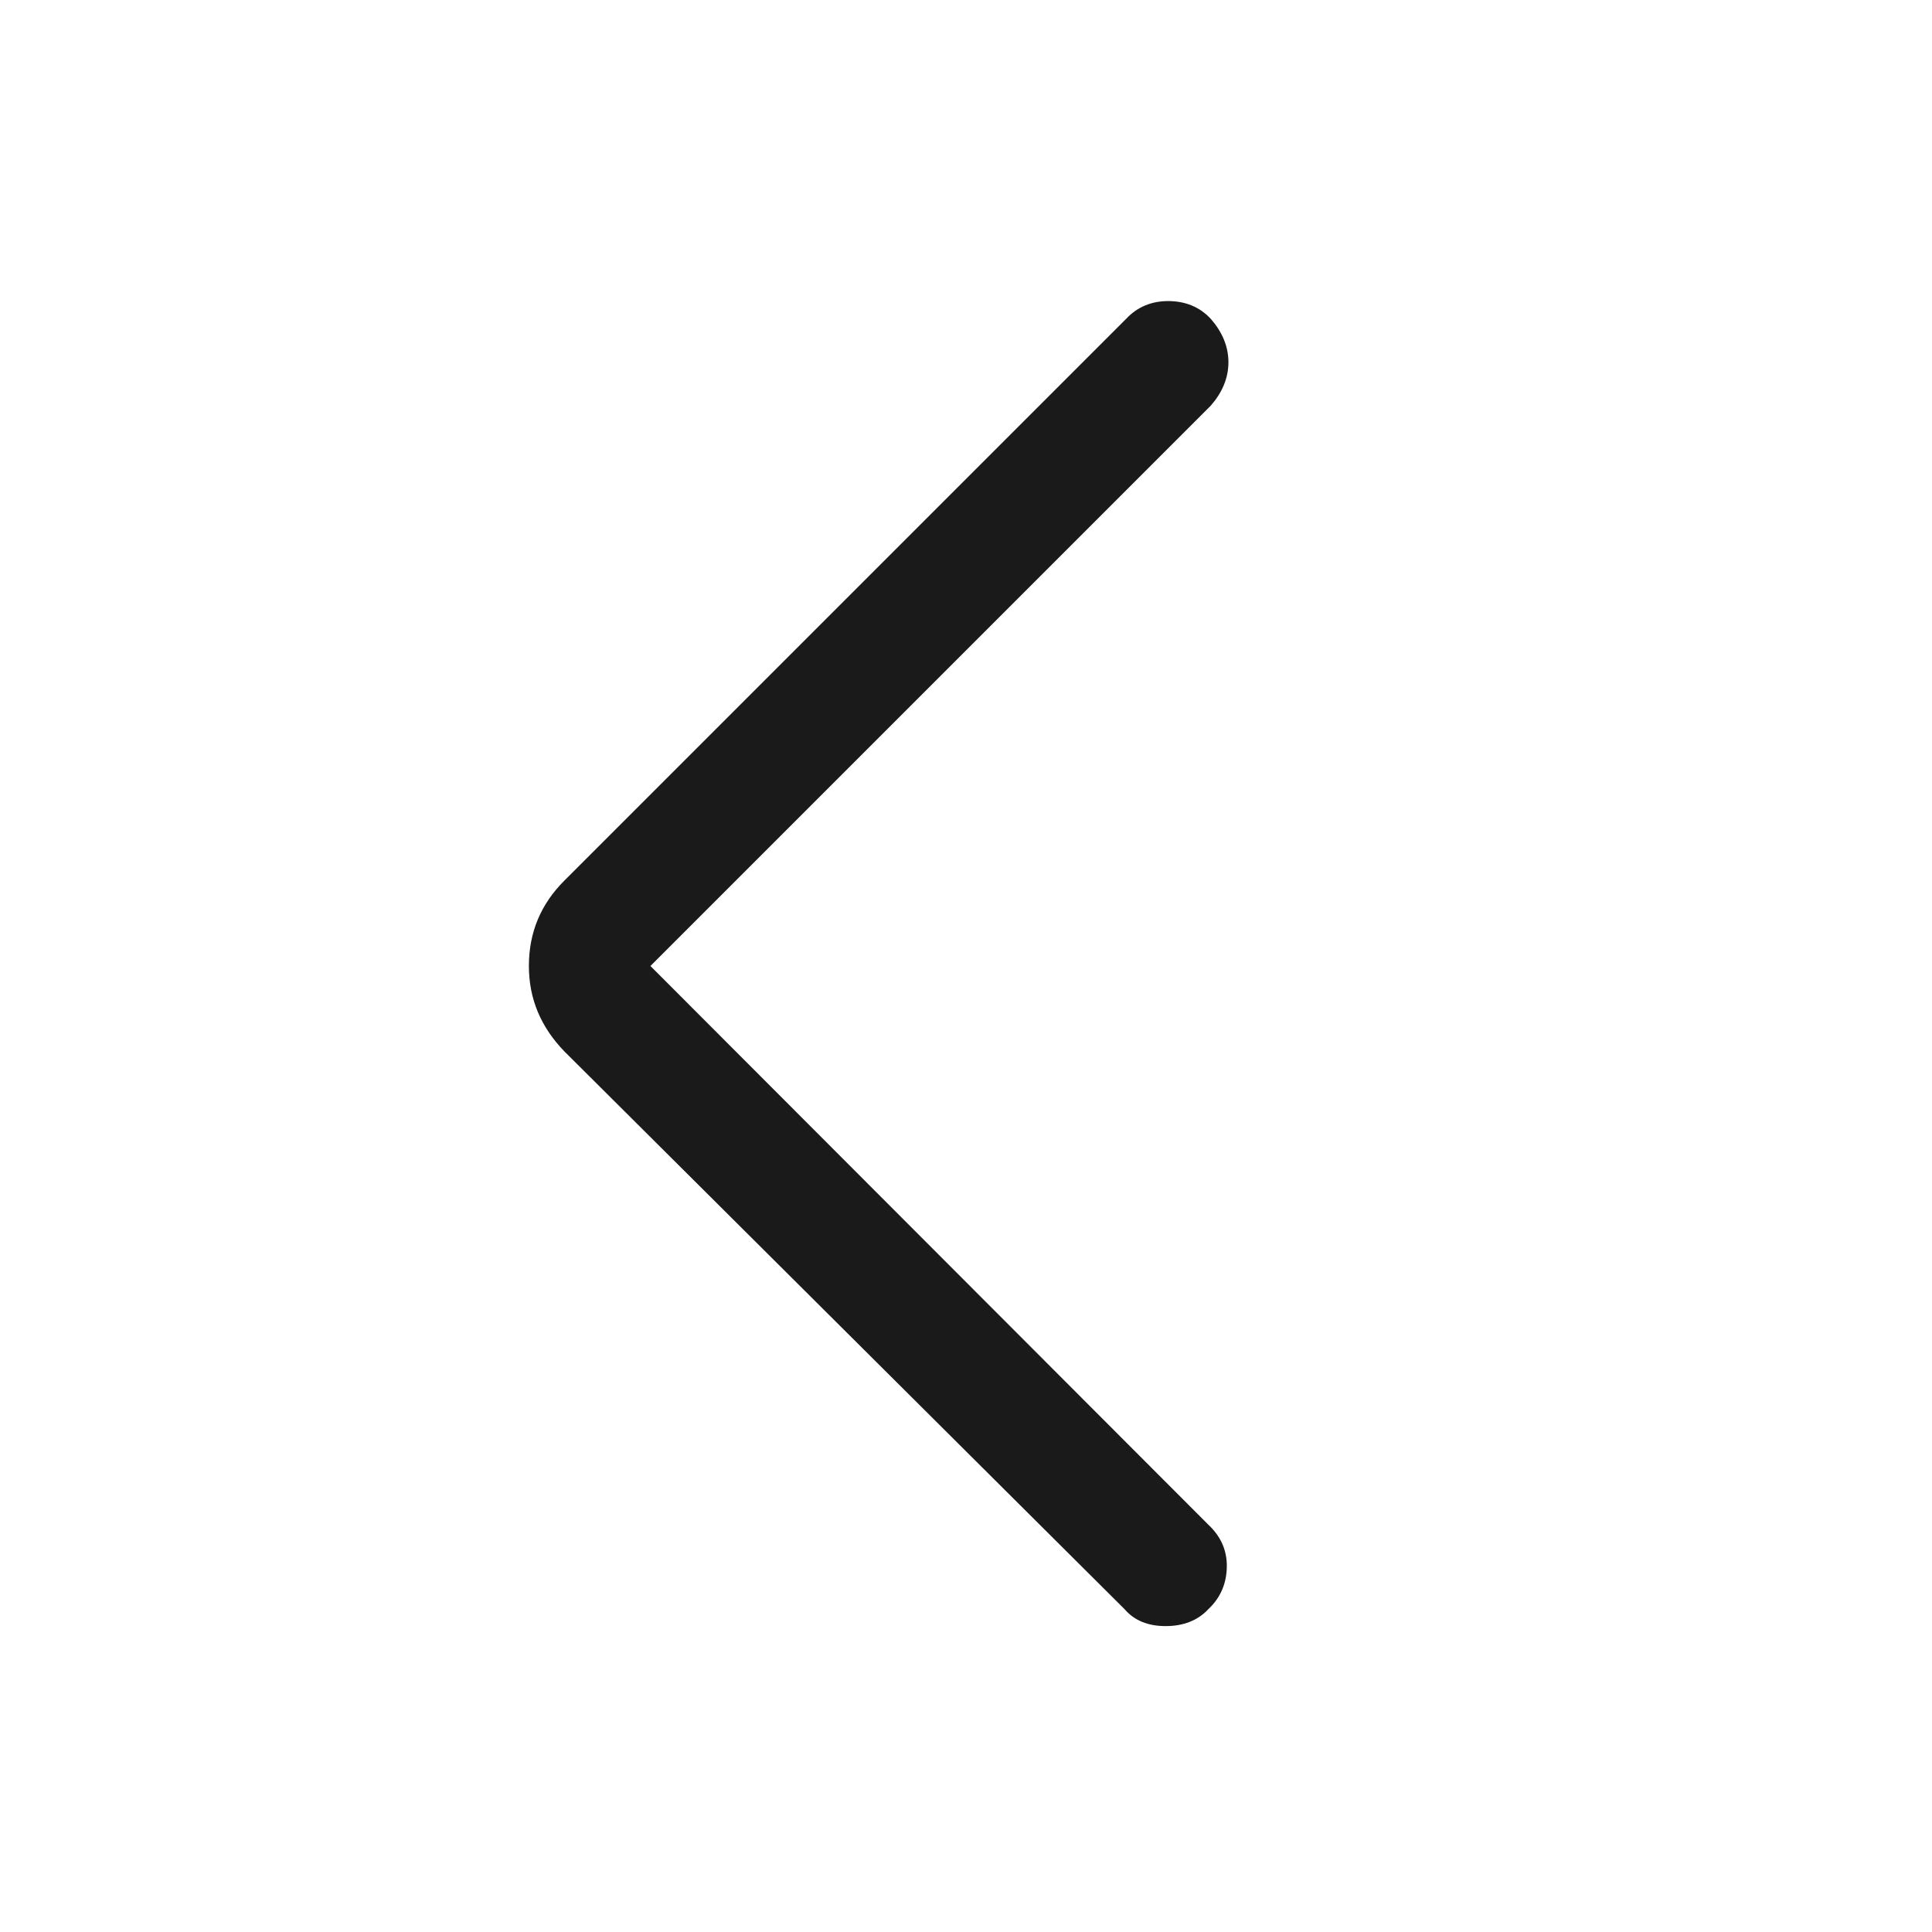 <svg width="24" height="24" viewBox="0 0 24 24" fill="none" xmlns="http://www.w3.org/2000/svg" xmlns:xlink="http://www.w3.org/1999/xlink">
	<desc>
			Created with Pixso.
	</desc>
	<defs>
		<clipPath id="clip72_1146">
			<rect width="24" height="24" fill="white" fill-opacity="0"/>
		</clipPath>
	</defs>
	<g clip-path="url(#clip72_1146)">
		<g opacity="0"/>
		<path d="M8.08 12L15.04 5.04C15.18 4.88 15.26 4.7 15.26 4.5C15.26 4.3 15.18 4.12 15.04 3.96C14.9 3.81 14.72 3.74 14.51 3.74C14.31 3.74 14.13 3.81 13.99 3.96L7.01 10.94C6.72 11.23 6.57 11.58 6.57 12C6.57 12.41 6.72 12.76 7.01 13.06L13.97 19.99C14.09 20.13 14.26 20.2 14.48 20.2C14.7 20.2 14.88 20.13 15.01 19.99C15.16 19.85 15.24 19.67 15.24 19.45C15.24 19.25 15.16 19.08 15.01 18.94L8.08 12Z" fill="#000000" fill-opacity="0.898" fill-rule="nonzero"/>
	</g>
</svg>
